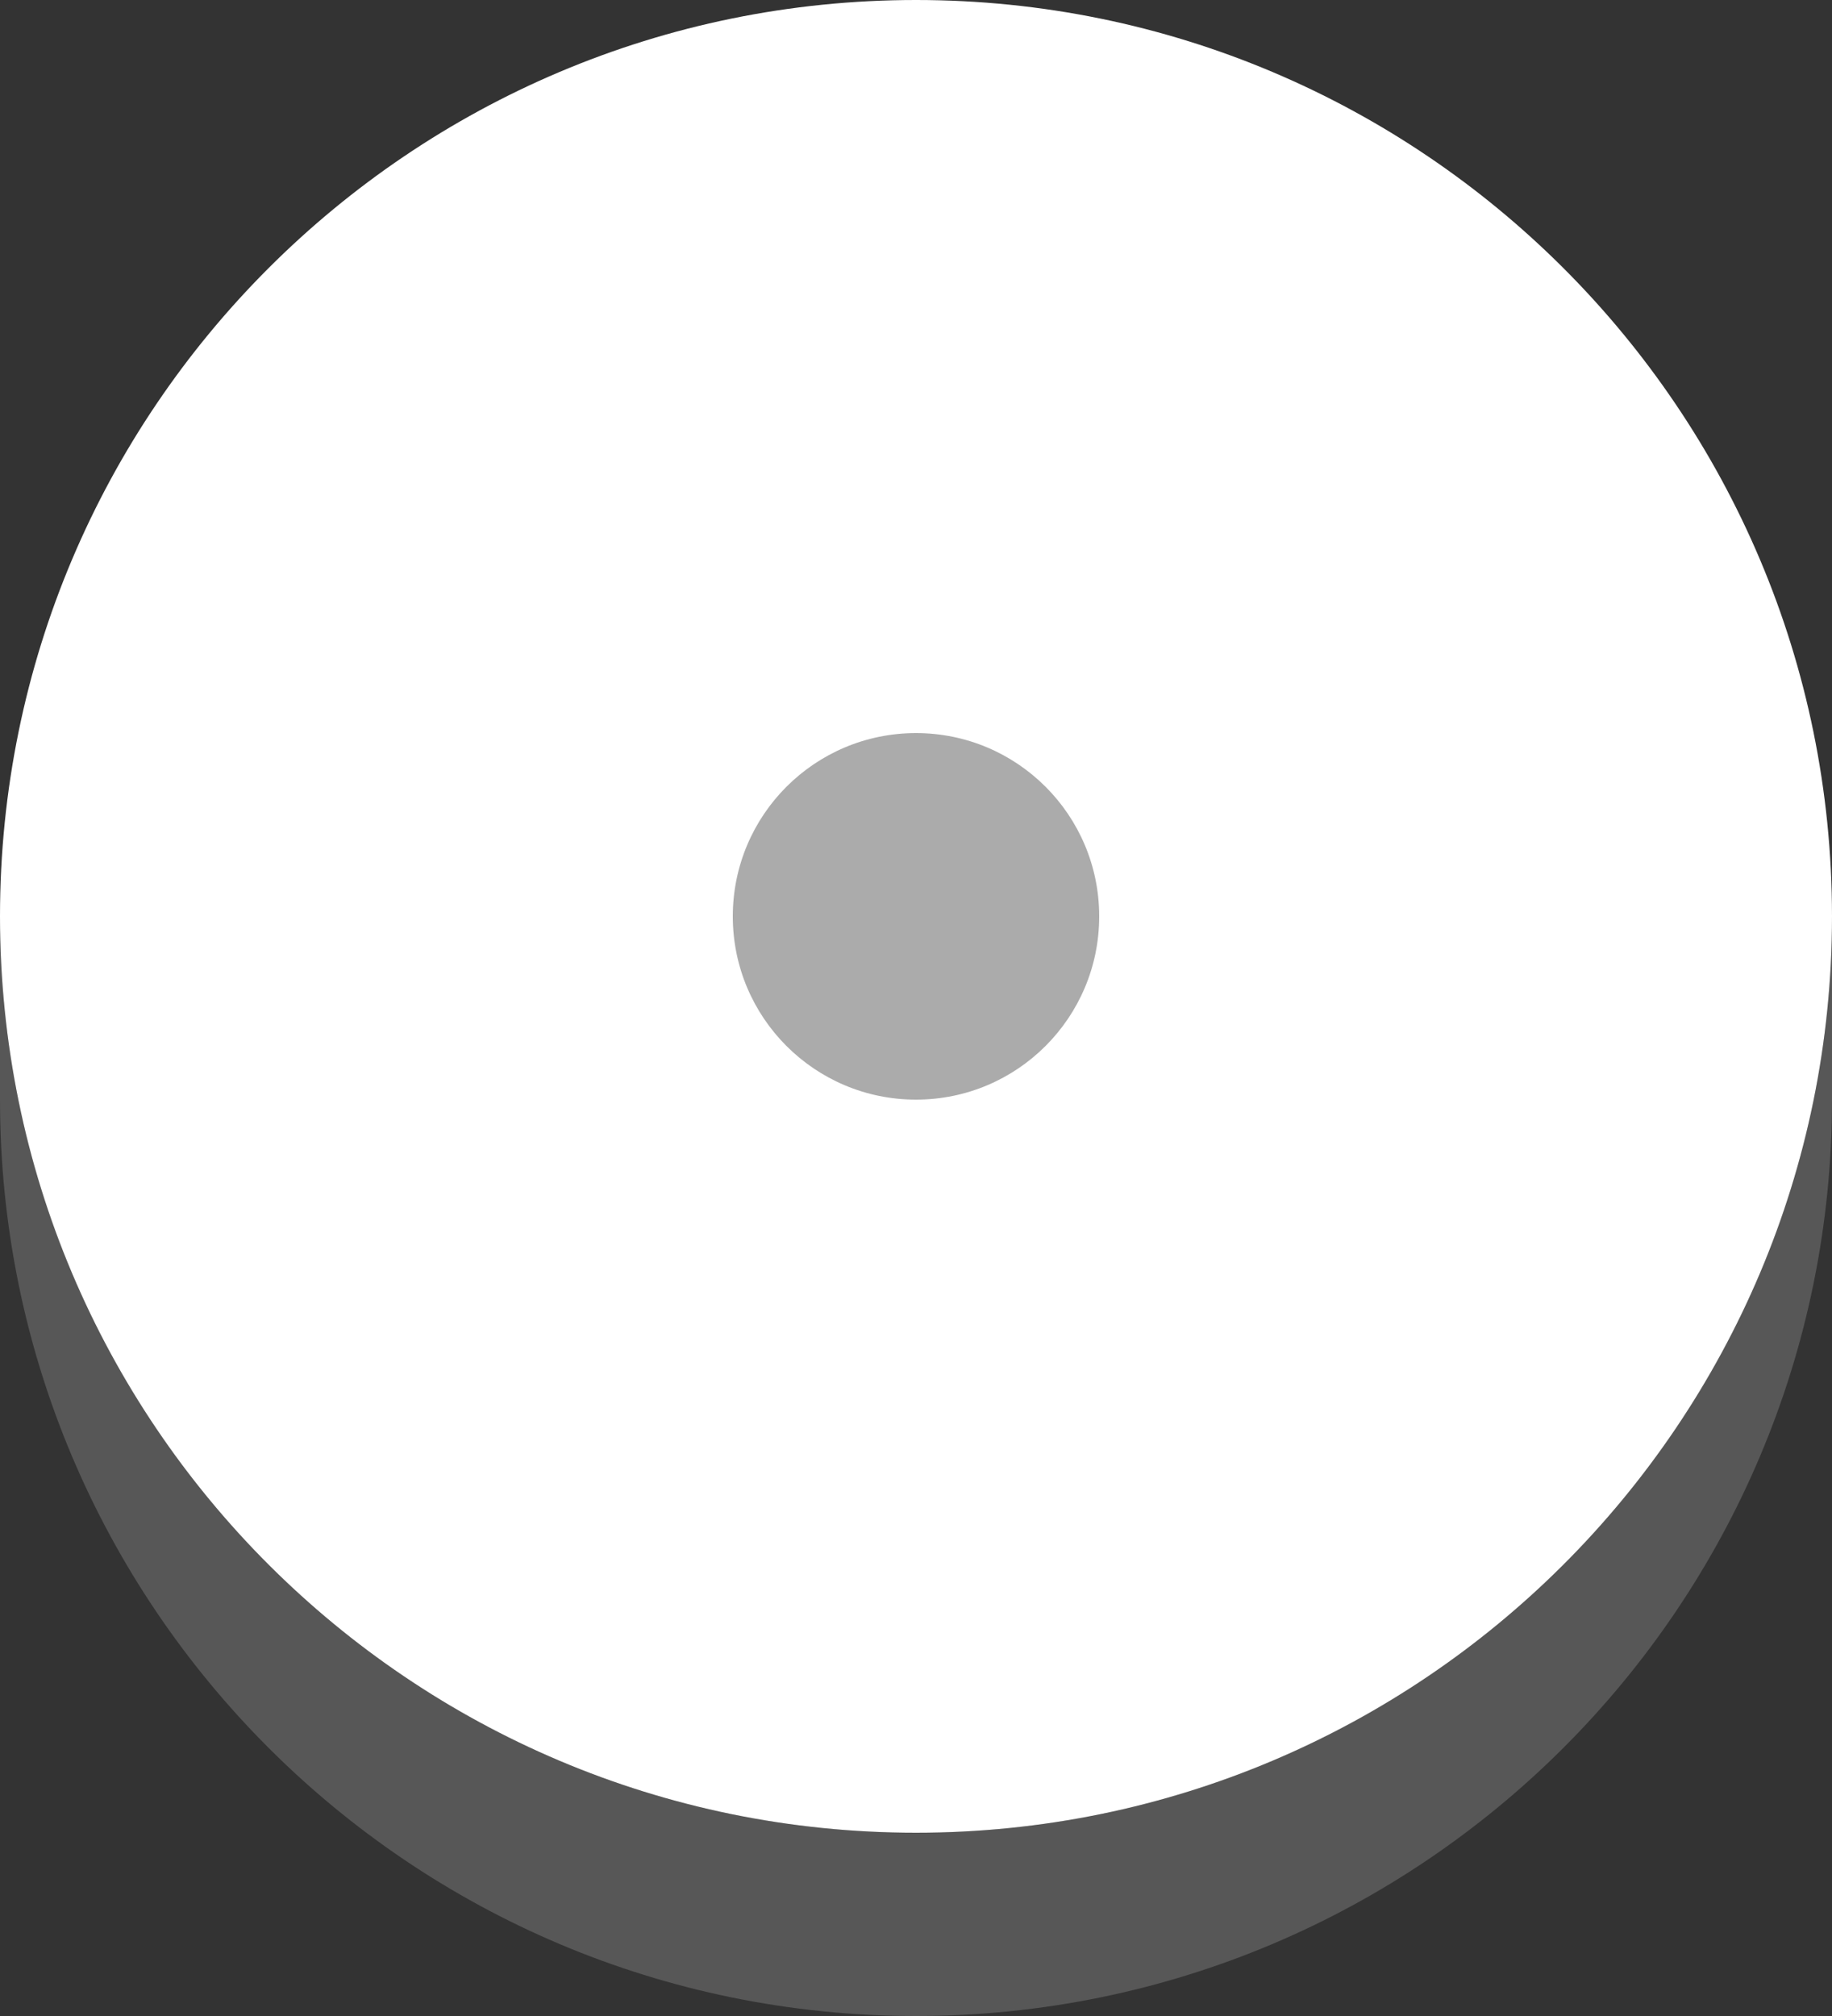 <svg xmlns="http://www.w3.org/2000/svg" width="20" height="22" fill="none">
  <rect width="100%" height="100%" fill="#333333" stroke="none"/>
  <path fill="#ABABAB" d="M10 20C4.477 20 0 15.522 0 10v2c0 5.522 4.477 10 10 10 5.522 0 10-4.478 10-10v-2c0 5.522-4.478 10-10 10z" opacity=".3"/>
  <path fill="#fff" d="M10 20c5.523 0 10-4.477 10-10 0-5.523-4.477-10-10-10C4.477 0 0 4.477 0 10c0 5.523 4.477 10 10 10z"/>
  <path fill="#ABABAB" d="M10 12c1.105 0 2-.895 2-2 0-1.105-.895-2-2-2-1.105 0-2 .895-2 2 0 1.105.895 2 2 2z"/>
</svg>
